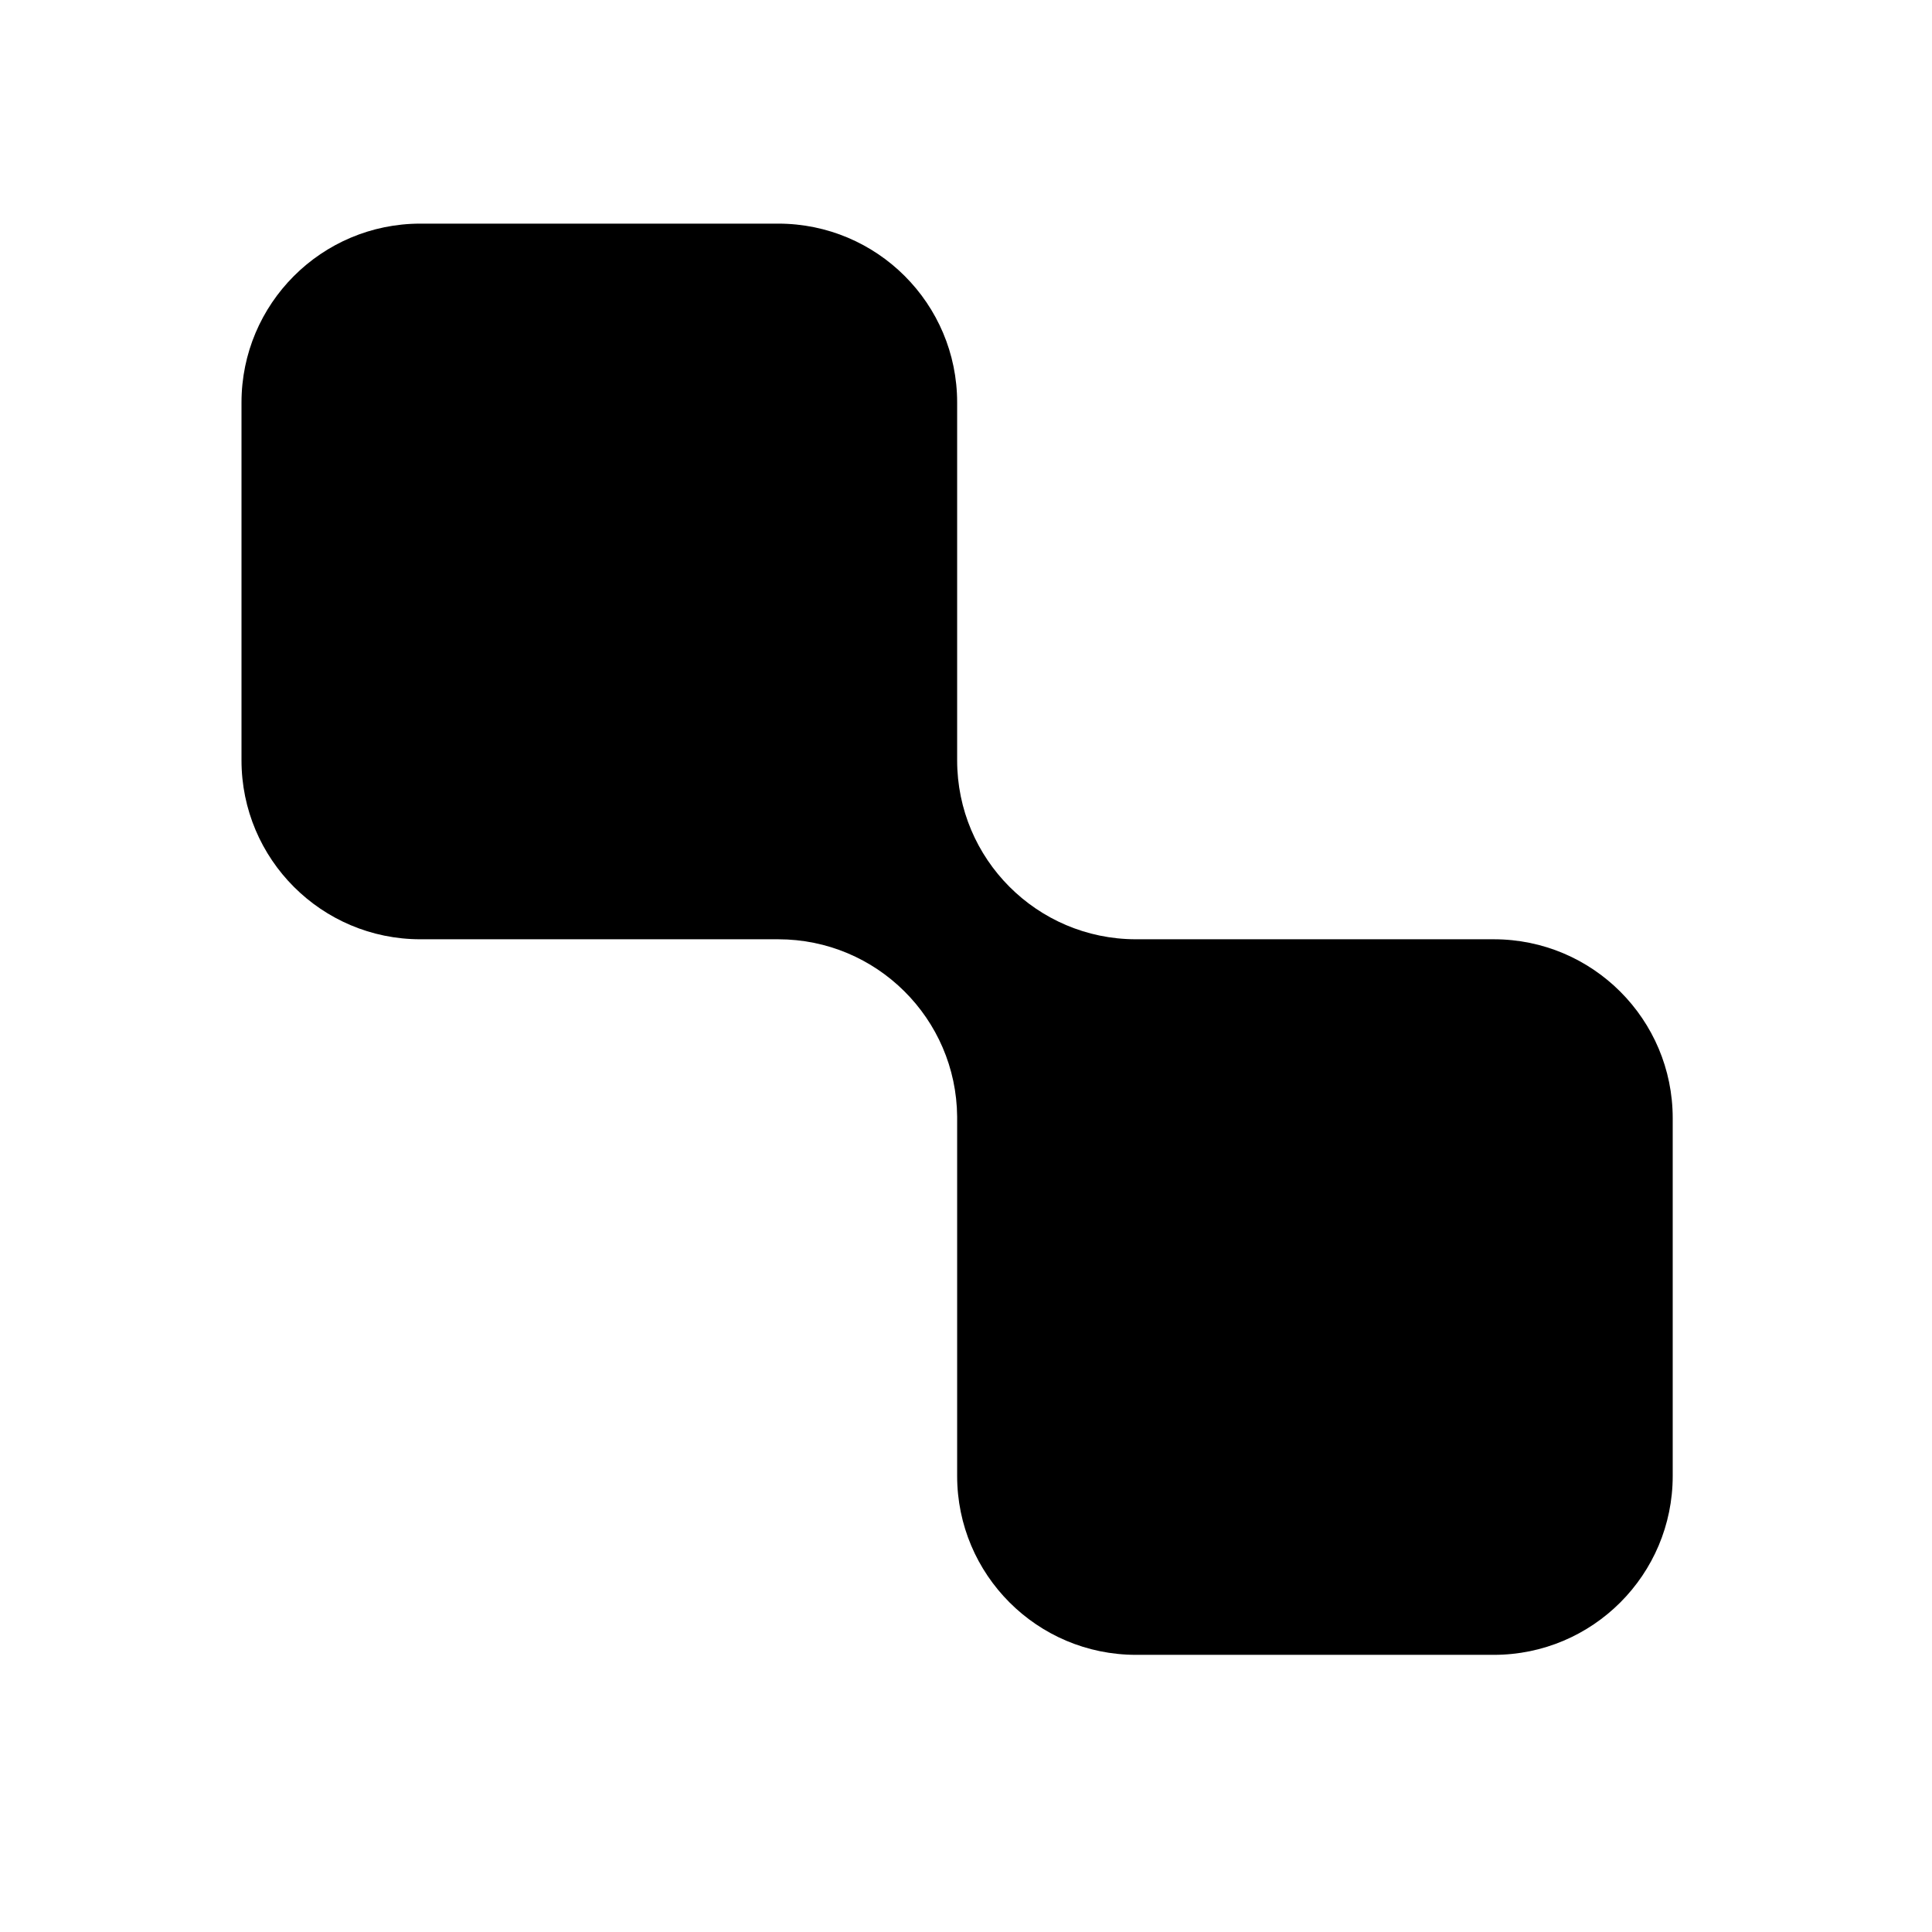 <svg viewBox="0 0 24 24" fill="none" xmlns="http://www.w3.org/2000/svg" class="" >
	<path
		d="M3 5C3 3.773 3.995 2.778 5.222 2.778H9.667C10.895 2.778 11.89 3.773 11.89 5V9.365C11.89 9.392 11.89 9.418 11.89 9.445C11.89 10.671 12.882 11.665 14.107 11.668H14.112H18.557C19.784 11.668 20.779 12.663 20.779 13.89V18.335C20.779 19.562 19.784 20.557 18.557 20.557H14.112C12.885 20.557 11.89 19.562 11.89 18.335V13.89C11.89 13.884 11.89 13.878 11.89 13.872C11.88 12.653 10.889 11.668 9.667 11.668C9.662 11.668 9.656 11.668 9.65 11.668H5.222C3.995 11.668 3 10.673 3 9.445L3 5Z"
		fill="currentColor"
	/>
</svg>
